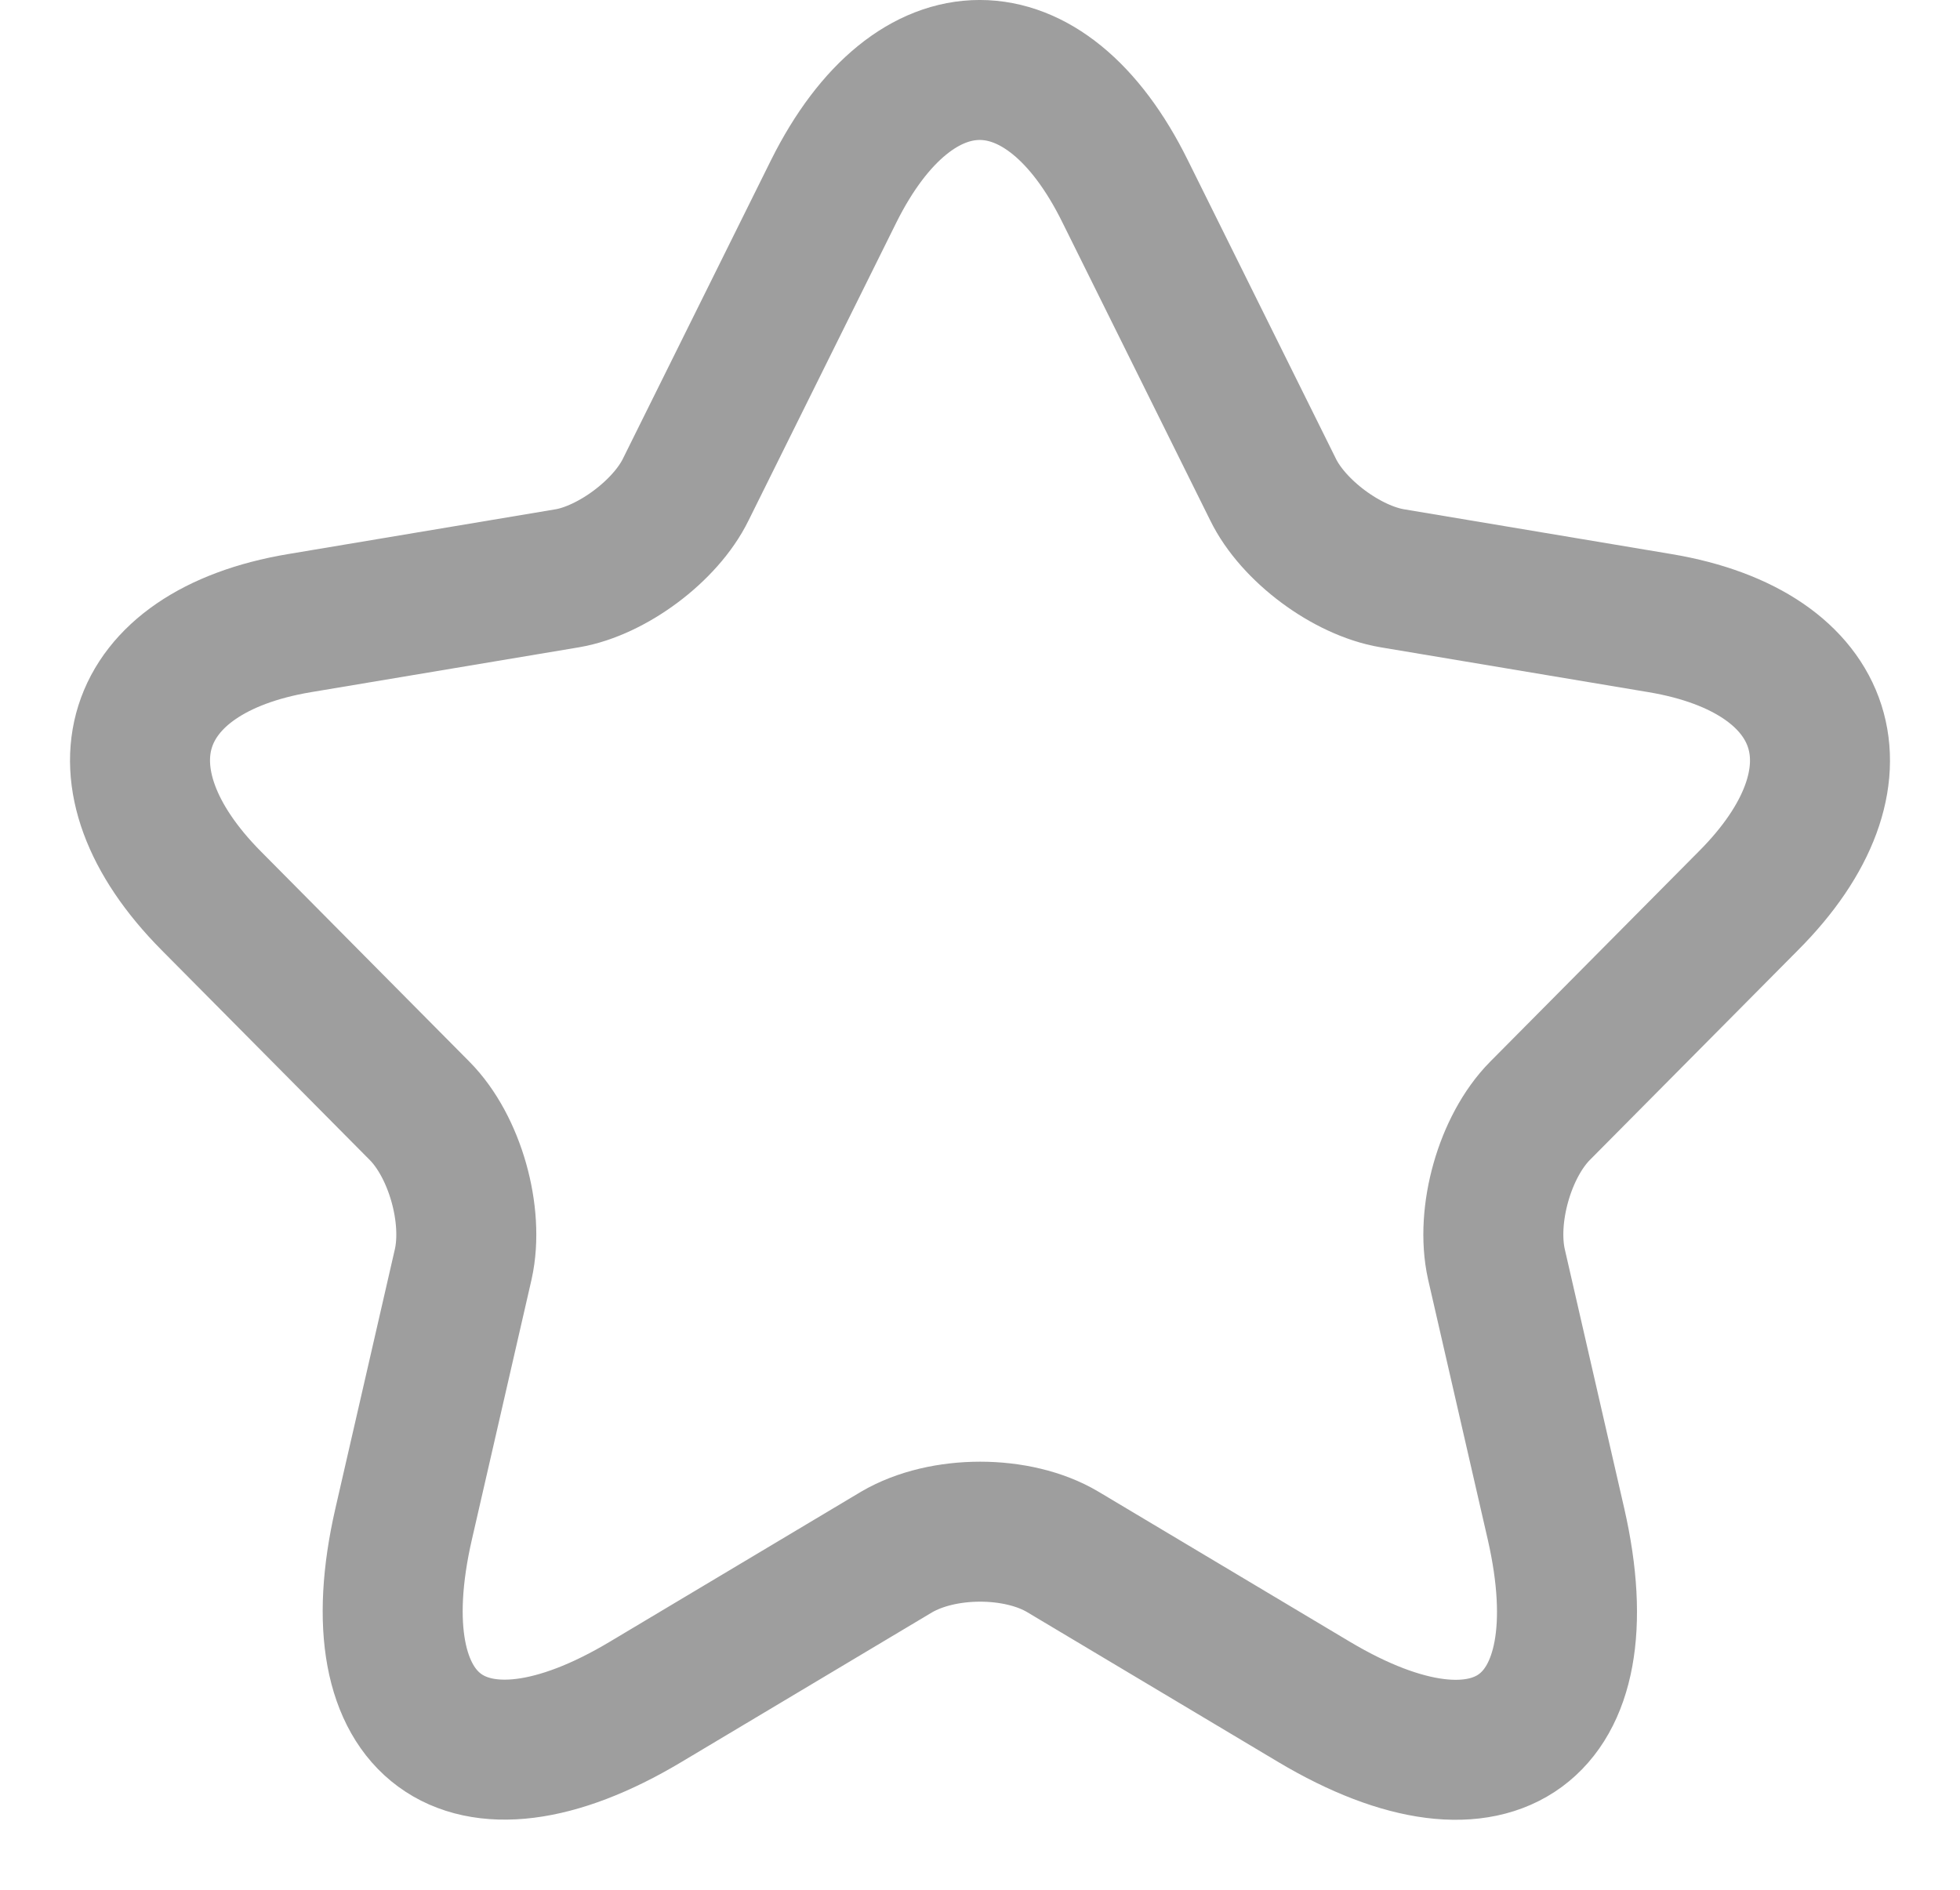 <svg width="28" height="27" viewBox="0 0 28 27" fill="none" xmlns="http://www.w3.org/2000/svg">
<path d="M16.073 2.733L18.185 6.991C18.473 7.584 19.241 8.153 19.889 8.262L23.716 8.903C26.164 9.314 26.74 11.105 24.976 12.871L22 15.871C21.497 16.379 21.221 17.359 21.377 18.061L22.229 21.775C22.9 24.715 21.353 25.852 18.773 24.316L15.185 22.174C14.537 21.787 13.47 21.787 12.809 22.174L9.222 24.316C6.654 25.852 5.094 24.703 5.766 21.775L6.618 18.061C6.774 17.359 6.498 16.379 5.994 15.871L3.019 12.871C1.267 11.105 1.831 9.314 4.278 8.903L8.106 8.262C8.742 8.153 9.51 7.584 9.798 6.991L11.91 2.733C13.062 0.422 14.933 0.422 16.073 2.733Z" stroke="#9E9E9E" stroke-width="2" stroke-linecap="round" stroke-linejoin="round"/>
</svg>
